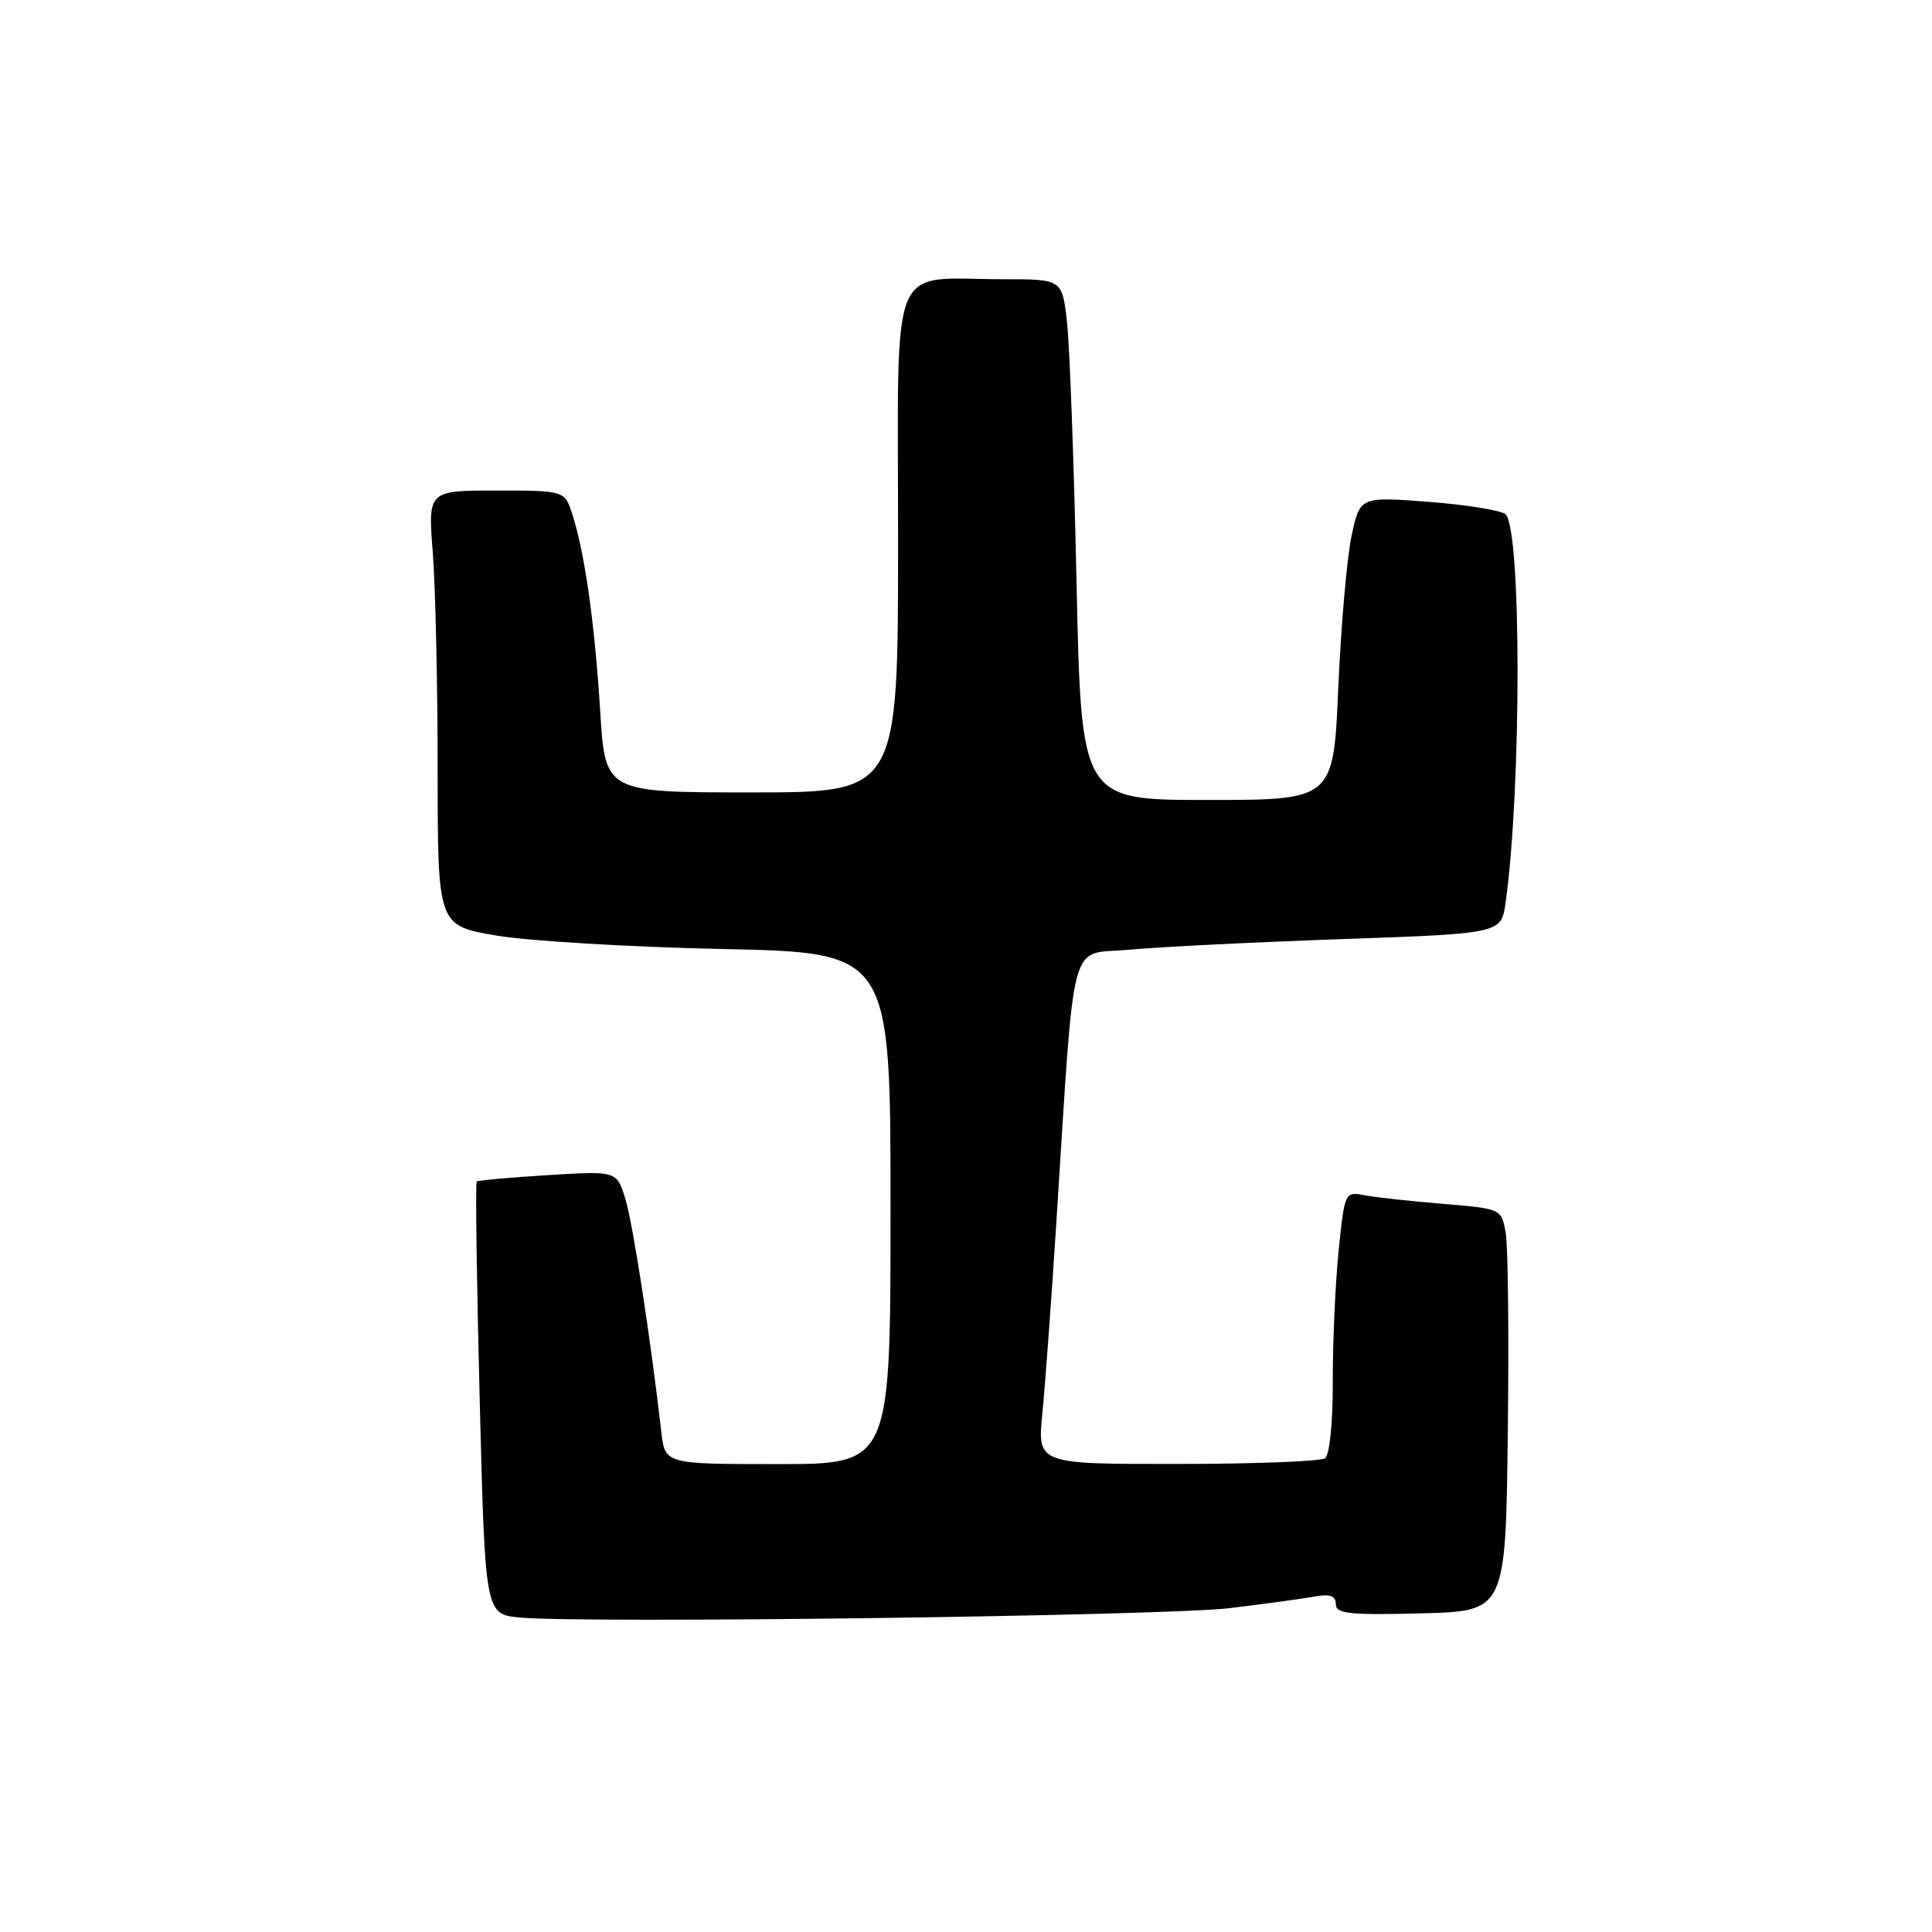 <?xml version="1.0" encoding="UTF-8" standalone="no"?>
<!DOCTYPE svg PUBLIC "-//W3C//DTD SVG 1.1//EN" "http://www.w3.org/Graphics/SVG/1.1/DTD/svg11.dtd" >
<svg xmlns="http://www.w3.org/2000/svg" xmlns:xlink="http://www.w3.org/1999/xlink" version="1.1" viewBox="0 0 256 256">
 <g >
 <path fill="currentColor"
d=" M 163.00 213.08 C 167.68 212.51 172.74 211.82 174.25 211.54 C 176.25 211.18 177.00 211.46 177.00 212.56 C 177.00 213.83 178.77 214.02 188.25 213.78 C 199.50 213.50 199.50 213.50 199.79 190.00 C 199.95 177.07 199.83 165.07 199.51 163.33 C 198.94 160.17 198.93 160.16 191.22 159.52 C 186.97 159.17 182.30 158.66 180.84 158.38 C 178.20 157.88 178.18 157.93 177.38 165.69 C 176.94 169.99 176.59 177.78 176.60 183.00 C 176.61 188.60 176.19 192.80 175.56 193.23 C 174.98 193.64 166.16 193.98 155.98 193.98 C 137.45 194.00 137.45 194.00 138.12 187.25 C 138.49 183.54 139.32 172.18 139.97 162.00 C 142.47 123.03 141.53 126.59 149.50 125.85 C 153.35 125.49 166.05 124.85 177.71 124.44 C 198.92 123.70 198.92 123.70 199.50 119.60 C 201.61 104.50 201.61 70.15 199.50 68.15 C 198.95 67.63 194.38 66.89 189.35 66.50 C 180.21 65.80 180.21 65.80 179.09 71.00 C 178.48 73.86 177.69 82.91 177.33 91.10 C 176.69 106.00 176.69 106.00 159.98 106.00 C 143.27 106.00 143.27 106.00 142.65 77.25 C 142.31 61.44 141.74 45.91 141.39 42.75 C 140.75 37.00 140.75 37.00 133.00 37.00 C 117.57 37.00 119.00 33.47 119.00 71.63 C 119.00 105.00 119.00 105.00 99.60 105.00 C 80.19 105.00 80.19 105.00 79.53 94.25 C 78.81 82.65 77.51 73.42 75.87 68.25 C 74.84 65.00 74.84 65.00 65.77 65.00 C 56.70 65.00 56.70 65.00 57.35 73.25 C 57.70 77.79 57.99 90.76 57.99 102.07 C 58.00 122.64 58.00 122.64 65.75 123.96 C 70.01 124.69 83.51 125.49 95.75 125.75 C 118.00 126.22 118.00 126.22 118.00 160.11 C 118.00 194.00 118.00 194.00 103.06 194.00 C 88.12 194.00 88.12 194.00 87.63 189.75 C 86.19 177.19 83.85 162.05 82.85 158.82 C 81.71 155.15 81.71 155.15 72.61 155.71 C 67.60 156.02 63.35 156.40 63.17 156.56 C 62.98 156.71 63.16 169.68 63.56 185.37 C 64.28 213.90 64.28 213.90 68.89 214.33 C 77.58 215.14 154.49 214.12 163.00 213.08 Z "/>
</g>
</svg>